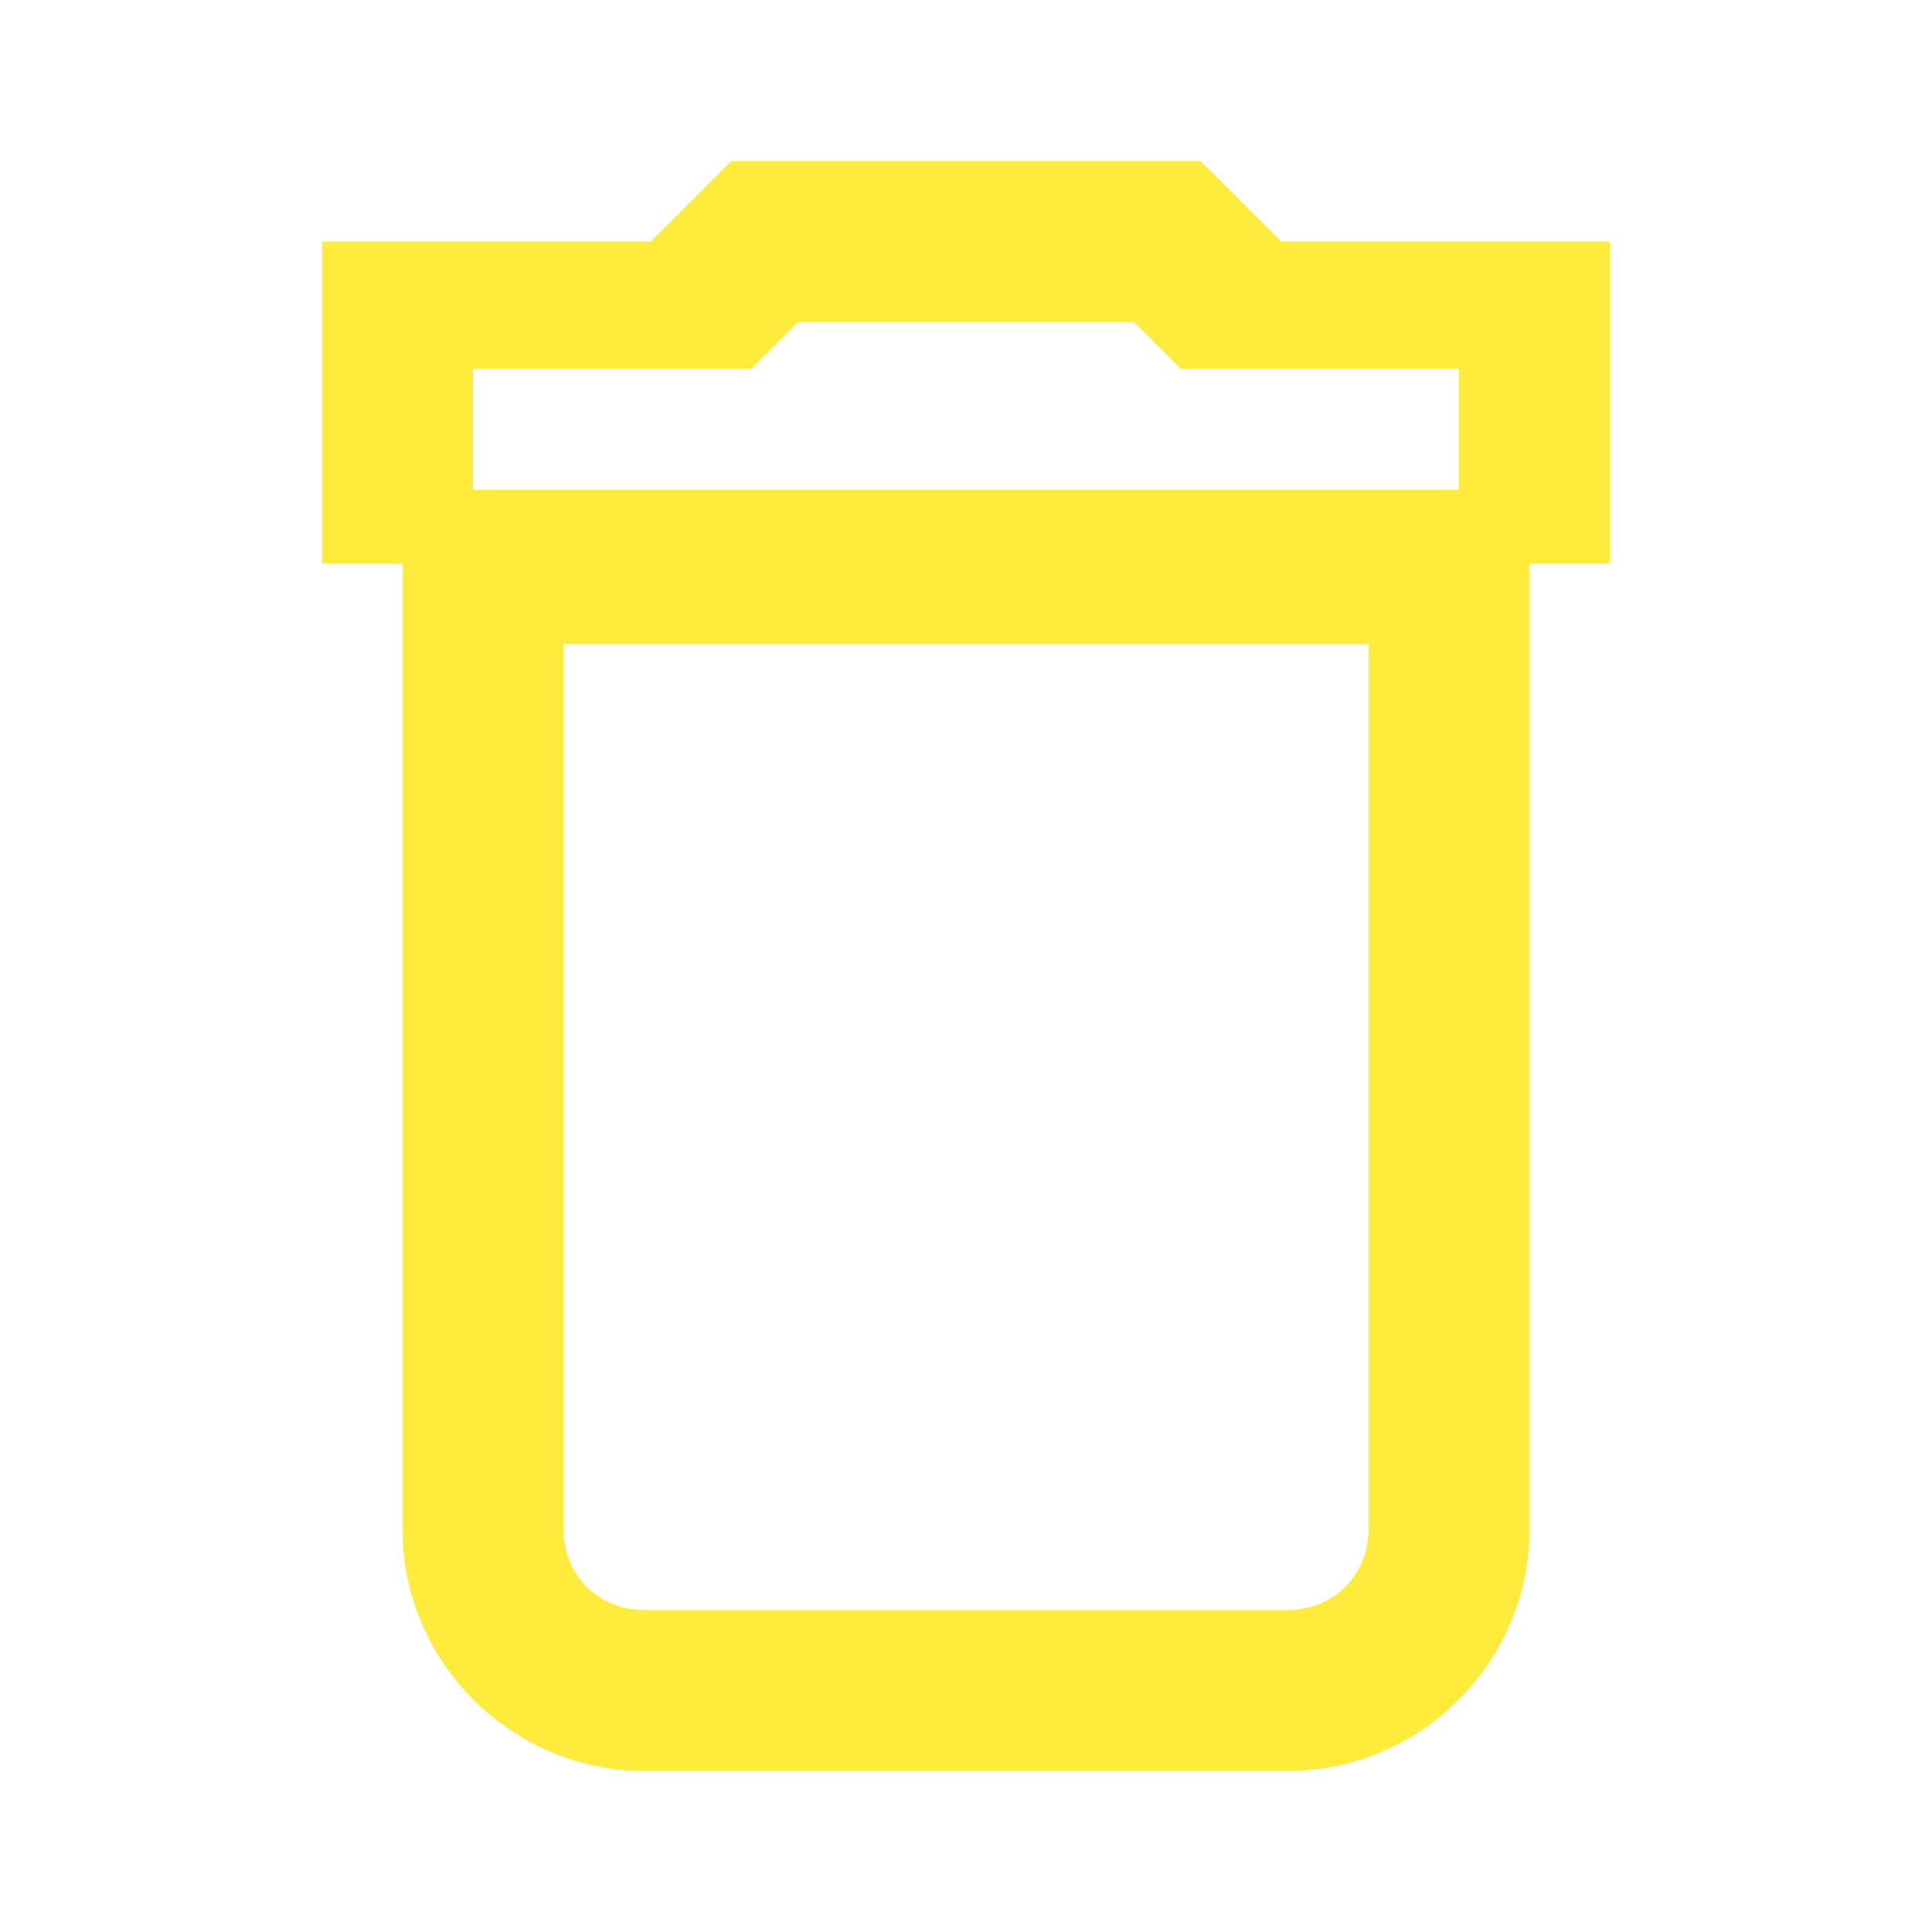 <svg fill="#FFEB3B" height="48" viewBox="0 0 48 48" width="48" xmlns="http://www.w3.org/2000/svg"><path d="m18.172 4-2 2h-8.172v8h2v24c0 3.29 2.71 6 6 6h16c3.29 0 6-2.71 6-6v-24h2v-8h-2-6.172l-2-2zm1.656 4h8.344l1.164 1.164h6.906v3.002h-24.49v-3.002h6.912zm-5.828 8h20v22c0 1.13-.87 2-2 2h-16c-1.13 0-2-.87-2-2z" fill="#FFEB3B" stroke-width="4"/></svg>